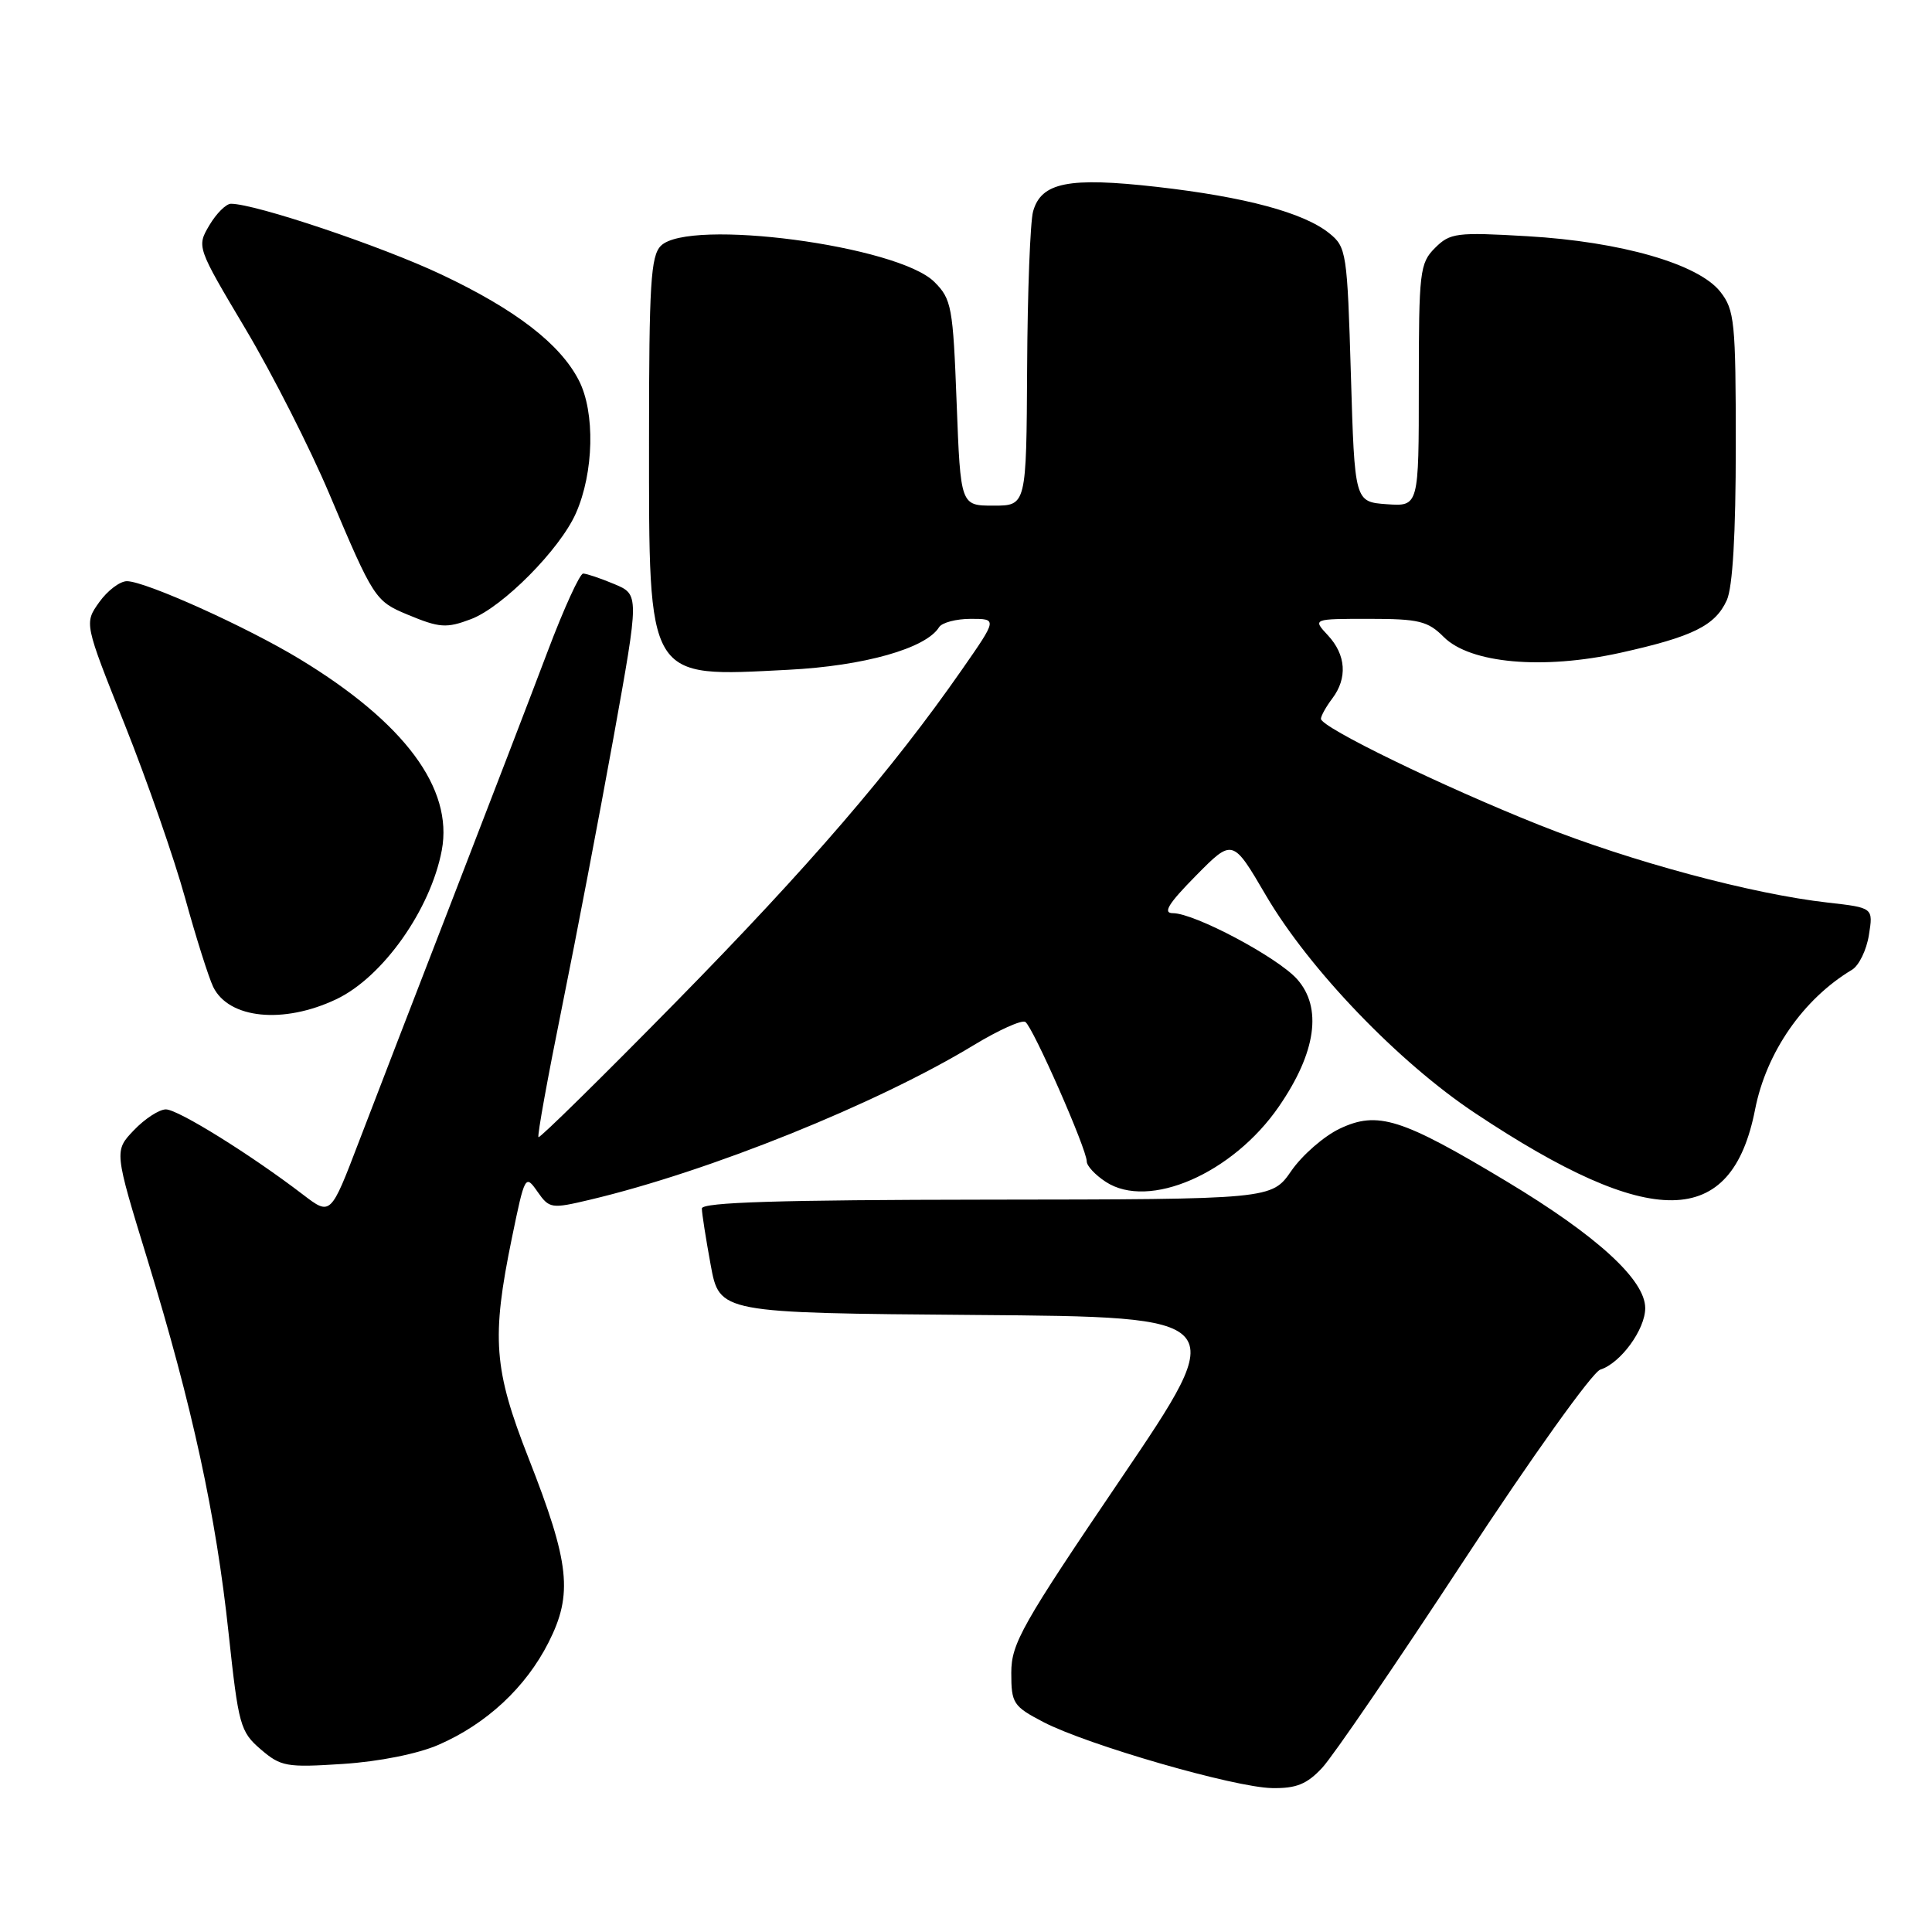 <?xml version="1.0" encoding="UTF-8" standalone="no"?>
<!DOCTYPE svg PUBLIC "-//W3C//DTD SVG 1.1//EN" "http://www.w3.org/Graphics/SVG/1.1/DTD/svg11.dtd" >
<svg xmlns="http://www.w3.org/2000/svg" xmlns:xlink="http://www.w3.org/1999/xlink" version="1.1" viewBox="0 0 256 256">
 <g >
 <path fill="currentColor"
d=" M 175.19 234.25 C 176.61 232.74 185.05 220.38 193.96 206.79 C 202.92 193.12 211.00 181.82 212.05 181.48 C 214.74 180.63 218.00 176.16 218.00 173.33 C 218.00 169.58 211.59 163.73 199.63 156.54 C 185.69 148.16 182.54 147.17 177.51 149.56 C 175.43 150.55 172.55 153.06 171.11 155.14 C 168.50 158.92 168.50 158.92 130.75 158.96 C 103.28 158.99 93.00 159.31 93.00 160.13 C 93.00 160.76 93.53 164.13 94.17 167.62 C 95.34 173.97 95.34 173.97 129.20 174.24 C 163.05 174.50 163.05 174.50 148.53 195.93 C 135.40 215.30 134.00 217.77 134.00 221.66 C 134.00 225.70 134.25 226.09 138.25 228.18 C 144.07 231.21 163.59 236.85 168.56 236.93 C 171.76 236.99 173.18 236.41 175.19 234.25 Z  M 58.10 231.20 C 64.47 228.43 69.66 223.60 72.68 217.64 C 75.94 211.21 75.50 207.14 70.04 193.22 C 65.41 181.44 65.10 177.31 67.83 164.03 C 69.54 155.72 69.61 155.60 71.21 157.89 C 72.79 160.15 73.04 160.19 78.18 158.97 C 93.99 155.22 116.20 146.27 129.02 138.49 C 132.30 136.50 135.38 135.11 135.86 135.41 C 136.85 136.03 144.00 152.26 144.00 153.90 C 144.00 154.48 145.13 155.70 146.52 156.60 C 152.22 160.34 163.35 155.50 169.46 146.62 C 174.40 139.45 175.24 133.51 171.86 129.73 C 169.24 126.82 158.29 121.00 155.41 121.00 C 154.04 121.00 154.80 119.75 158.45 116.05 C 163.33 111.10 163.33 111.10 167.74 118.64 C 173.47 128.42 185.29 140.74 195.45 147.49 C 218.82 163.04 229.45 162.90 232.56 147.00 C 234.05 139.42 238.94 132.37 245.40 128.50 C 246.32 127.95 247.33 125.88 247.64 123.89 C 248.22 120.28 248.22 120.28 242.21 119.60 C 232.12 118.46 216.10 114.15 204.00 109.33 C 191.01 104.15 174.98 96.35 175.03 95.24 C 175.05 94.83 175.72 93.63 176.53 92.56 C 178.57 89.86 178.36 86.77 175.96 84.19 C 173.92 82.00 173.92 82.00 181.42 82.00 C 188.00 82.00 189.20 82.29 191.31 84.41 C 194.82 87.91 204.42 88.77 214.70 86.50 C 224.30 84.37 227.27 82.91 228.81 79.53 C 229.59 77.81 230.00 70.77 230.00 59.09 C 230.00 42.63 229.84 41.07 227.95 38.66 C 225.05 34.97 214.78 32.02 202.39 31.30 C 192.98 30.75 192.14 30.86 190.14 32.86 C 188.13 34.87 188.00 35.98 188.00 51.06 C 188.00 67.11 188.00 67.11 183.75 66.81 C 179.50 66.50 179.50 66.50 179.00 49.66 C 178.52 33.48 178.41 32.74 176.15 30.92 C 172.77 28.18 164.99 26.09 153.27 24.76 C 141.60 23.44 137.97 24.16 136.89 28.01 C 136.51 29.38 136.15 38.71 136.10 48.75 C 136.00 67.00 136.00 67.00 131.64 67.00 C 127.28 67.00 127.28 67.00 126.76 53.40 C 126.28 40.66 126.09 39.63 123.81 37.36 C 118.99 32.54 91.27 28.88 87.57 32.57 C 86.23 33.91 86.00 37.66 86.00 58.12 C 86.00 90.42 85.58 89.72 104.46 88.75 C 114.49 88.24 122.69 85.92 124.43 83.11 C 124.81 82.50 126.70 82.00 128.64 82.00 C 132.15 82.00 132.15 82.00 127.45 88.75 C 118.20 102.03 107.23 114.78 89.58 132.75 C 79.73 142.78 71.52 150.85 71.35 150.68 C 71.17 150.51 72.58 142.75 74.47 133.43 C 76.36 124.12 79.43 108.01 81.31 97.64 C 84.71 78.78 84.71 78.78 81.39 77.39 C 79.56 76.62 77.70 76.00 77.27 76.00 C 76.83 76.00 74.72 80.61 72.59 86.25 C 70.46 91.89 64.80 106.62 60.01 119.00 C 55.22 131.38 49.61 145.91 47.55 151.30 C 43.81 161.09 43.81 161.09 40.16 158.30 C 33.22 152.99 23.59 147.00 21.98 147.00 C 21.10 147.00 19.19 148.24 17.75 149.75 C 15.12 152.50 15.12 152.50 19.57 167.00 C 25.48 186.31 28.63 200.79 30.29 216.41 C 31.60 228.60 31.83 229.46 34.54 231.79 C 37.22 234.09 37.95 234.22 45.45 233.73 C 50.23 233.42 55.37 232.39 58.10 231.20 Z  M 44.57 132.40 C 50.72 129.48 57.06 120.52 58.54 112.66 C 60.07 104.47 53.62 95.77 39.73 87.34 C 32.72 83.08 19.30 77.03 16.82 77.01 C 15.89 77.01 14.24 78.26 13.15 79.79 C 11.16 82.58 11.16 82.58 16.54 96.04 C 19.49 103.44 23.09 113.78 24.53 119.00 C 25.97 124.22 27.65 129.52 28.25 130.77 C 30.32 135.00 37.56 135.73 44.57 132.40 Z  M 62.43 82.03 C 66.62 80.43 74.17 72.82 76.30 68.03 C 78.70 62.63 78.88 54.61 76.69 50.38 C 74.20 45.55 68.31 41.02 58.52 36.39 C 50.56 32.62 33.84 27.00 30.60 27.00 C 29.96 27.00 28.67 28.28 27.74 29.85 C 26.06 32.70 26.07 32.73 32.54 43.60 C 36.11 49.60 41.11 59.45 43.66 65.50 C 49.49 79.30 49.72 79.66 53.98 81.43 C 58.25 83.21 59.15 83.27 62.43 82.03 Z "/>
</g>
</svg>